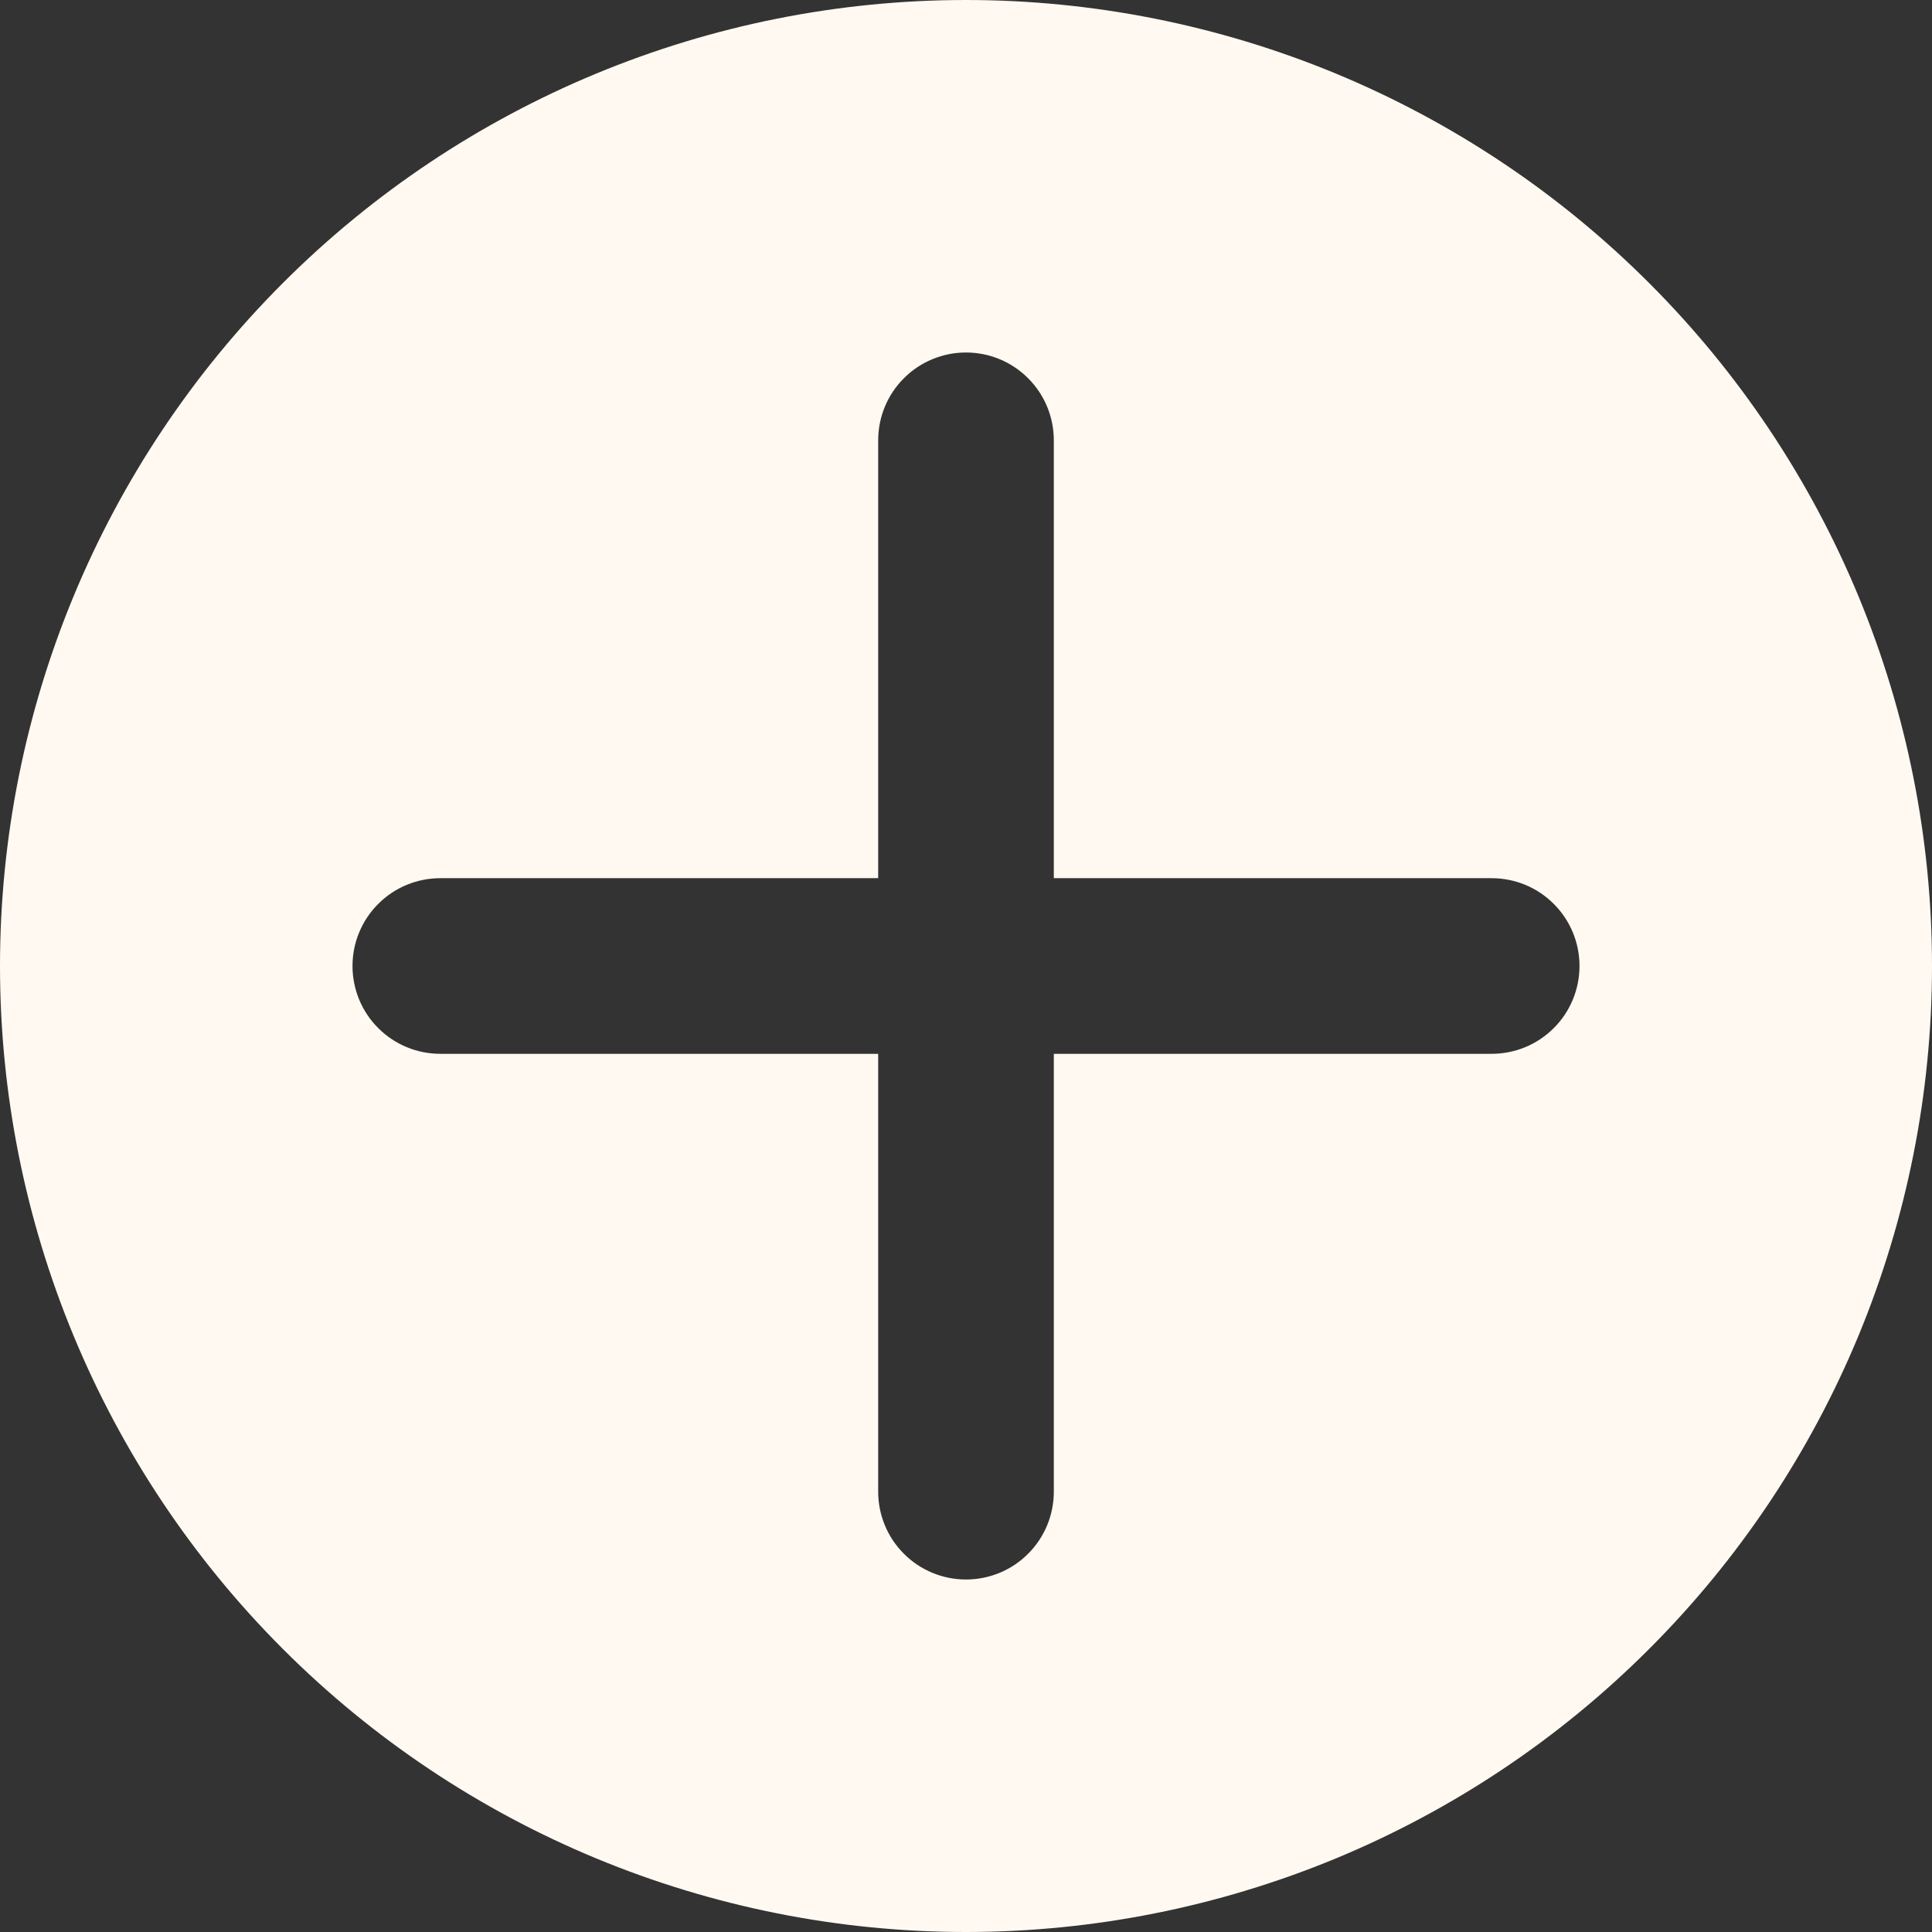 <svg width="22" height="22" viewBox="0 0 22 22" fill="none" xmlns="http://www.w3.org/2000/svg">
<rect x="0" y="0" width="22" height="22" fill="#333333" stroke="none"/>
<path fill-rule="evenodd" clip-rule="evenodd" d="M11 22C12.444 22 13.875 21.715 15.21 21.163C16.544 20.61 17.757 19.8 18.778 18.778C19.8 17.757 20.61 16.544 21.163 15.21C21.715 13.875 22 12.444 22 11C22 9.555 21.715 8.125 21.163 6.79C20.61 5.456 19.8 4.243 18.778 3.222C17.757 2.2 16.544 1.39 15.21 0.837C13.875 0.285 12.444 -2.15253e-08 11 0C8.083 4.34724e-08 5.285 1.159 3.222 3.222C1.159 5.285 0 8.083 0 11C0 13.917 1.159 16.715 3.222 18.778C5.285 20.841 8.083 22 11 22ZM11 4.014C11.265 4.014 11.52 4.119 11.707 4.307C11.895 4.494 12 4.749 12 5.014V10H16.986C17.251 10 17.506 10.105 17.693 10.293C17.881 10.48 17.986 10.735 17.986 11C17.986 11.265 17.881 11.52 17.693 11.707C17.506 11.895 17.251 12 16.986 12H12V16.986C12 17.251 11.895 17.506 11.707 17.693C11.52 17.881 11.265 17.986 11 17.986C10.735 17.986 10.48 17.881 10.293 17.693C10.105 17.506 10 17.251 10 16.986V12H5.014C4.749 12 4.494 11.895 4.307 11.707C4.119 11.52 4.014 11.265 4.014 11C4.014 10.735 4.119 10.48 4.307 10.293C4.494 10.105 4.749 10 5.014 10H10V5.014C10 4.749 10.105 4.494 10.293 4.307C10.48 4.119 10.735 4.014 11 4.014Z" fill="#FFF9F1"/>
</svg>
